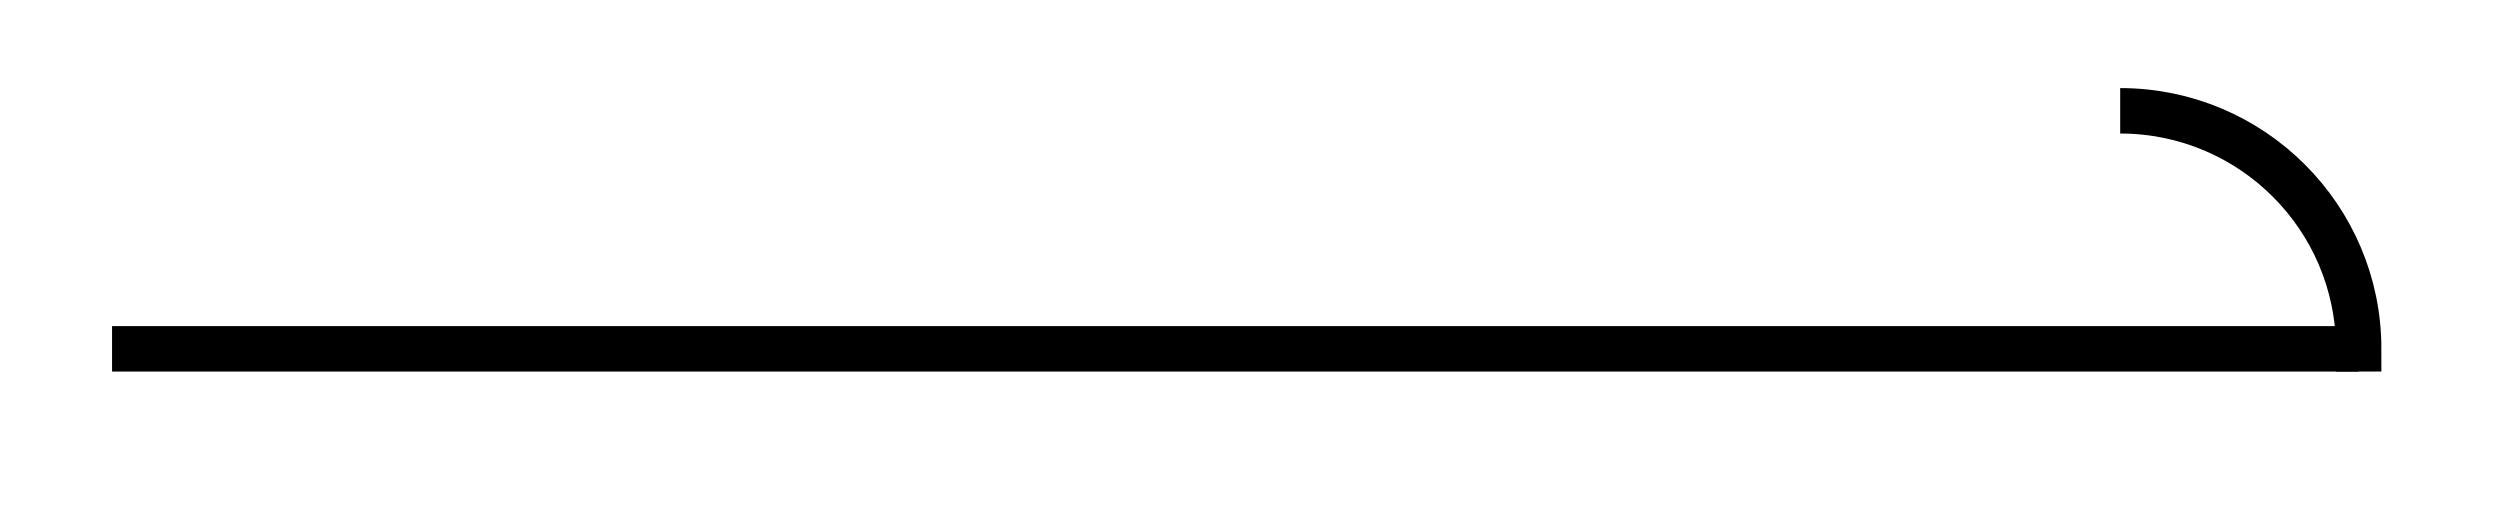 <svg xmlns="http://www.w3.org/2000/svg" width="21.952" height="4.52"><defs><clipPath id="a"><path d="M12 0h9.93v4.281H12Zm0 0"/></clipPath></defs><path fill="none" stroke="#000" stroke-miterlimit="10" stroke-width=".399" d="M.984 3.063h19.727"/><g clip-path="url(#a)"><path fill="none" stroke="#000" stroke-miterlimit="10" stroke-width=".399" d="M18.617.973c1.156 0 2.094.937 2.094 2.09h-.2"/></g></svg>